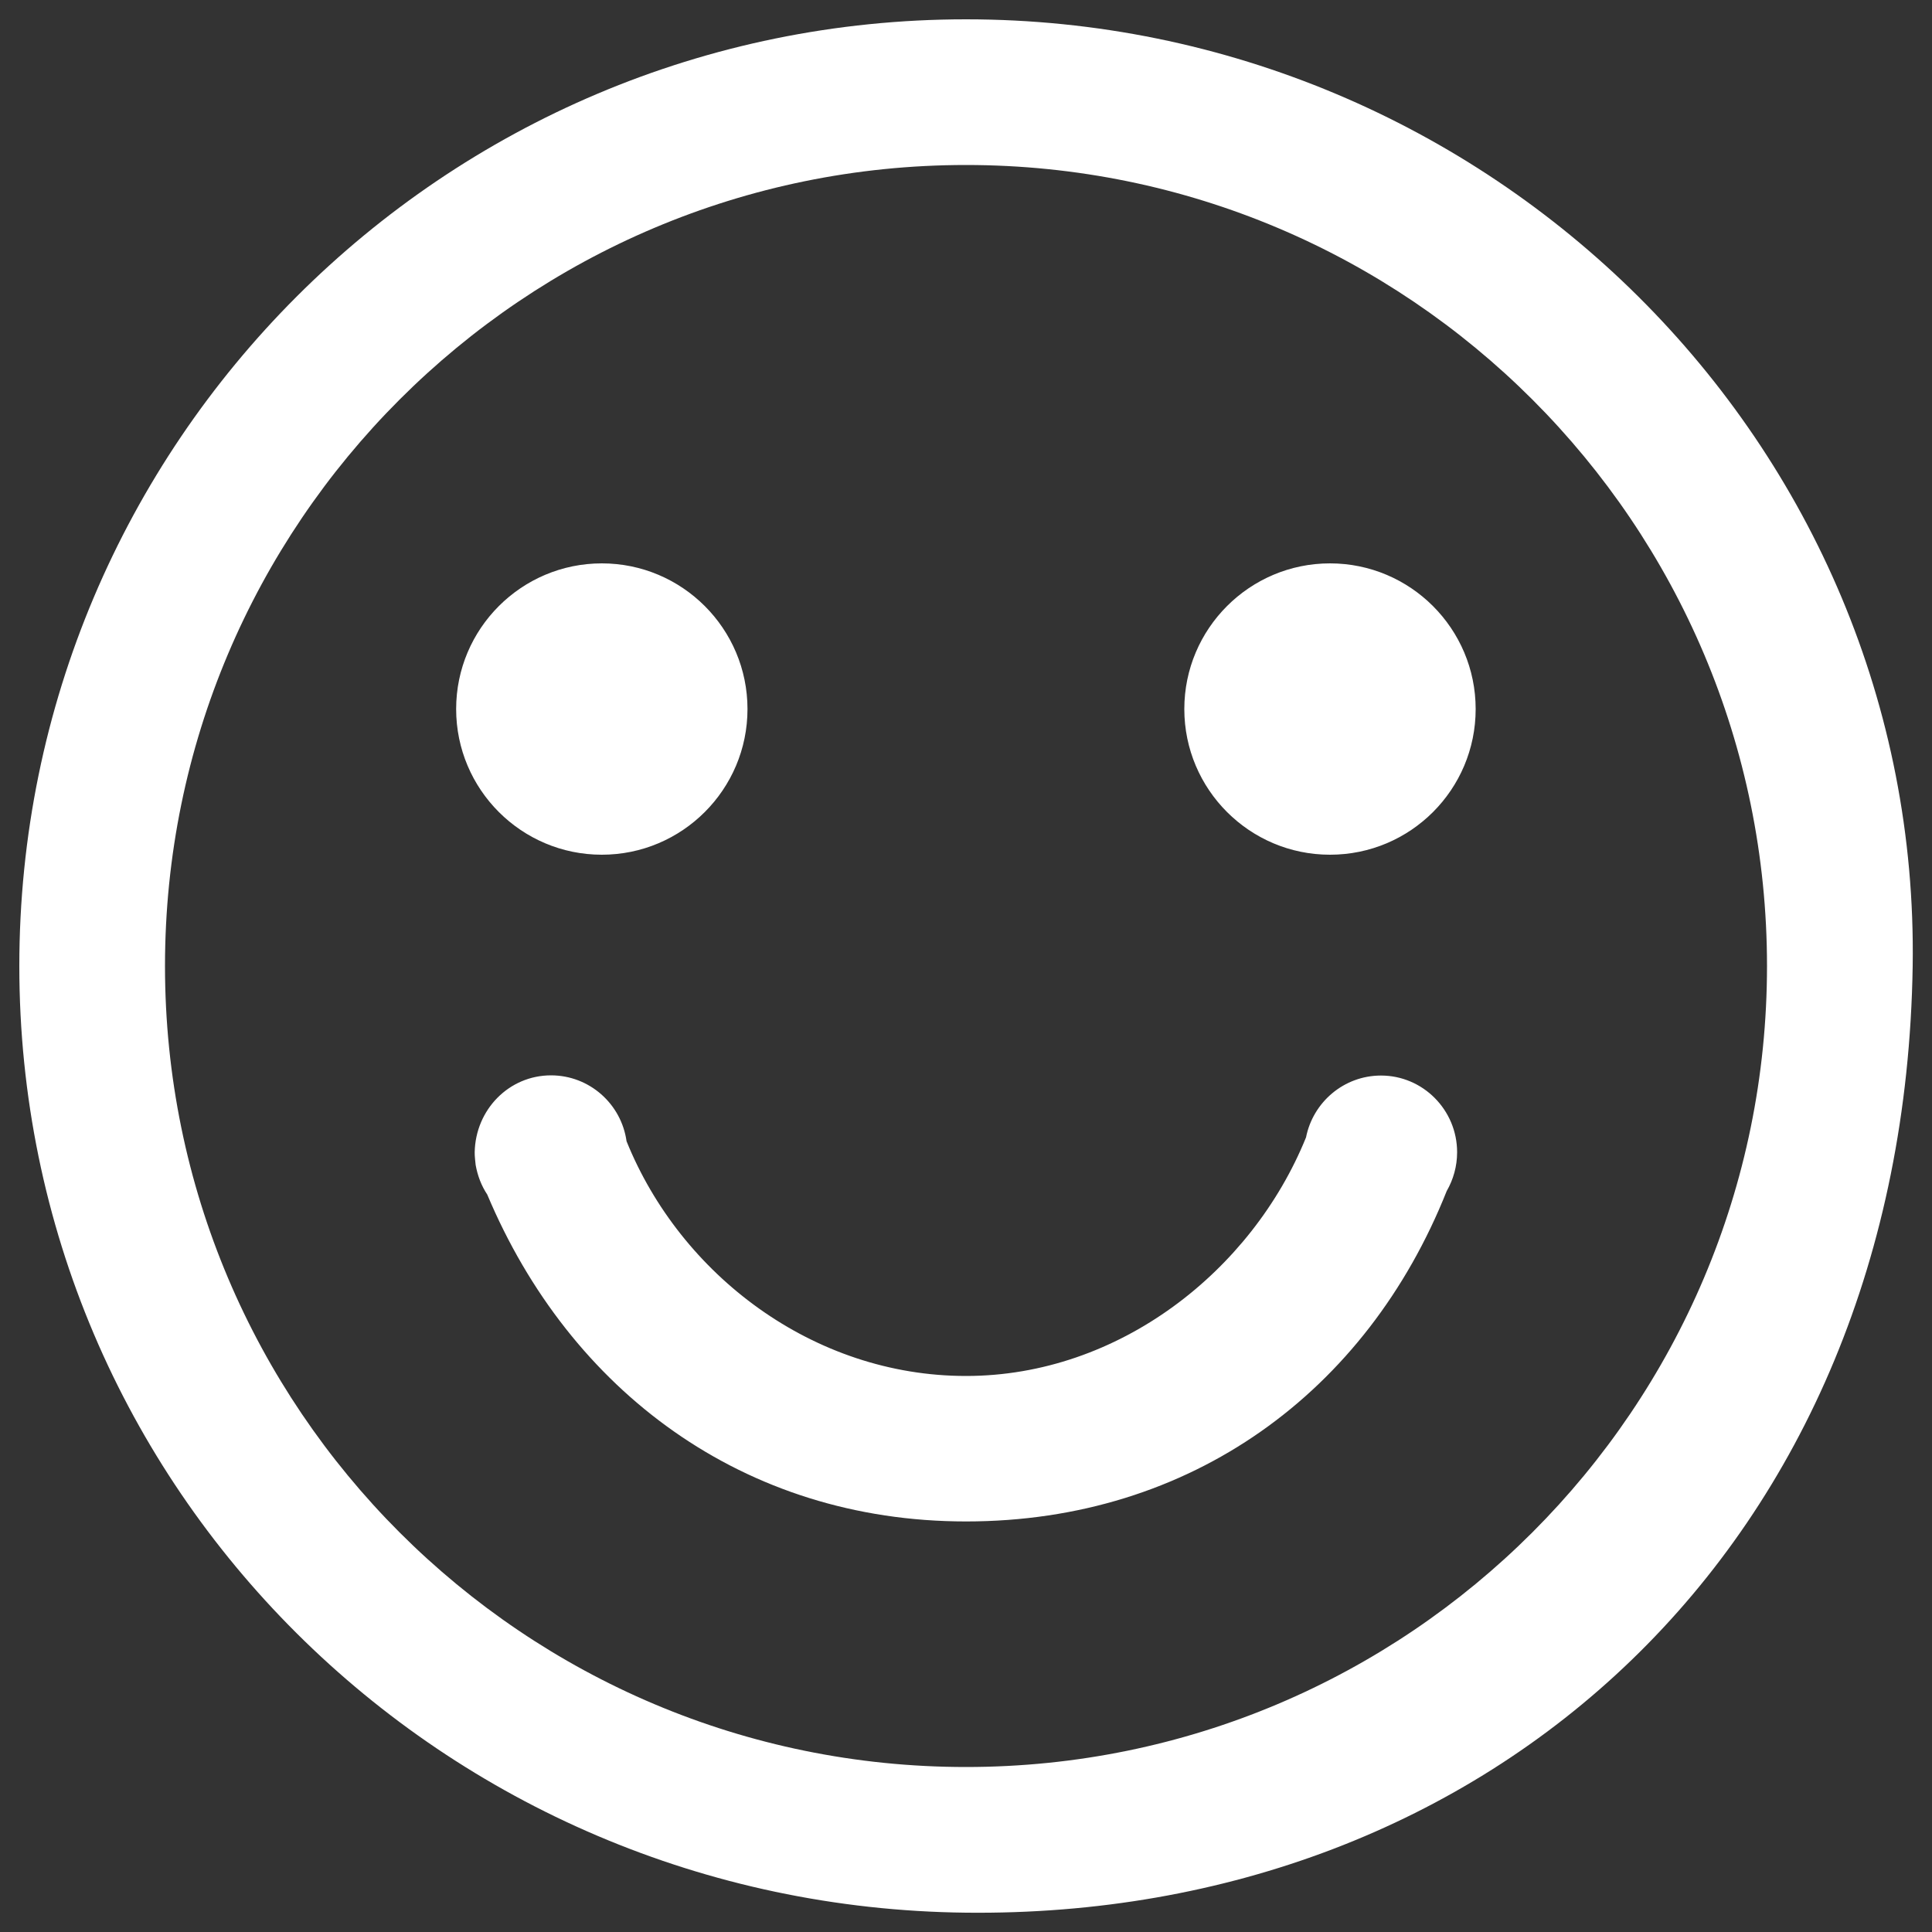 <svg version="1.1" xmlns="http://www.w3.org/2000/svg" xmlns:xlink="http://www.w3.org/1999/xlink" style="width: 1em; height: 1em;vertical-align: middle;fill: currentColor;overflow: hidden;" fill='none' viewBox="0 0 1000 1000" xml:space="preserve">
<rect x="0" y="0" width="1000" height="1000" fill="#333333" stroke="none"/>
<g><path d="M500,10C229.4,10,10,229.4,10,500c0,270.6,219.4,487,490,490c270.2,3,485.3-188.6,490-490C994.1,229.4,770.6,10,500,10z M500,914.6C271,914.6,85.4,729,85.4,500C85.4,271,271,85.4,500,85.4c229,0,414.6,185.6,414.6,414.6C914.6,729,728.9,914.6,500,914.6z M236.1,367c0-41.6,33.8-75.4,75.4-75.4c41.6,0,75.4,33.8,75.4,75.4c0,41.6-33.8,75.4-75.4,75.4C269.9,442.4,236.1,408.6,236.1,367z M613,367c0-41.6,33.8-75.4,75.4-75.4c41.6,0,75.4,33.8,75.4,75.4c0,41.6-33.7,75.4-75.4,75.4C646.8,442.4,613,408.6,613,367z M754.2,596.4c0,7.3-2,14.2-5.4,20.1c-41.3,103.8-132.2,171-248.8,171c-115.1,0-205.1-67.6-247.8-169.2c-3-4.5-5-9.7-6-15.3c0,0-0.6-5-0.5-6.6c0.4-22,17.7-39.8,39.5-39.8c19.9,0,36.4,14.8,39.1,34.1c27.9,69.1,96.6,121.5,175.7,121.5c79.1,0,148-54.4,176-123.5c3.6-18.2,19.6-32,38.8-32C736.5,556.7,754.2,574.5,754.2,596.4z" fill='white'/></g>
</svg>
